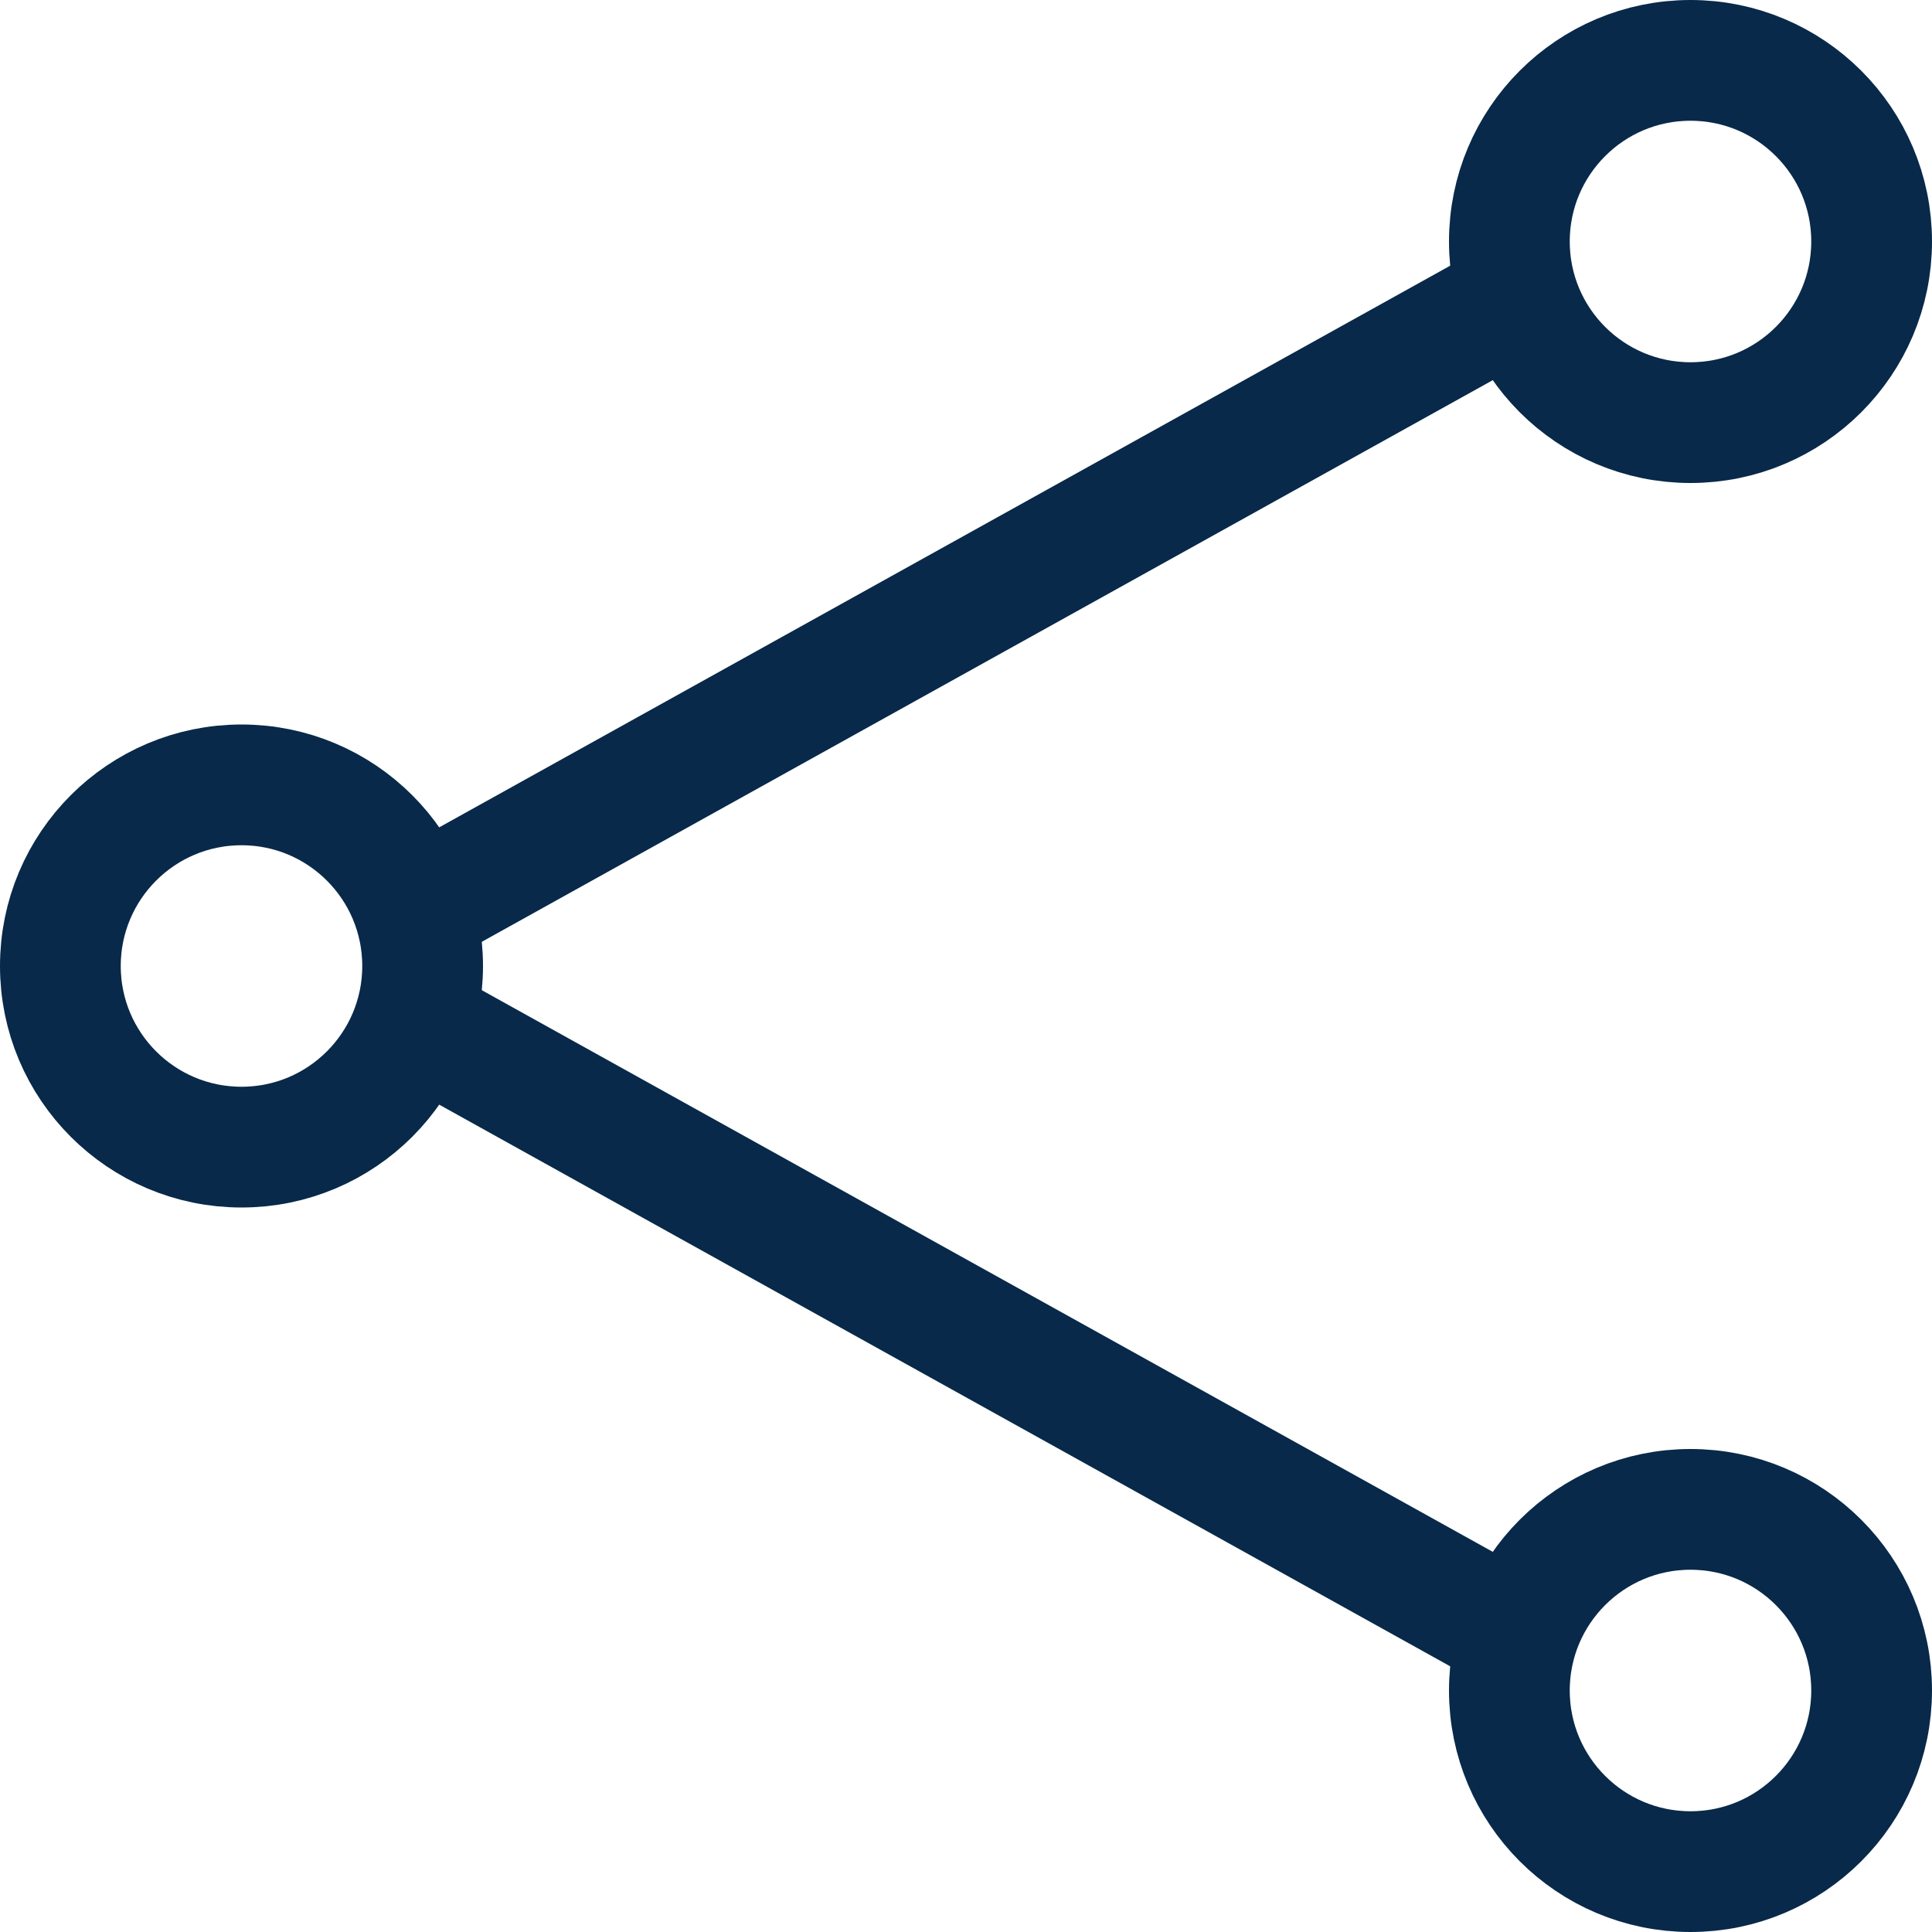 <svg width="16" height="16" viewBox="0 0 16 16" fill="none" xmlns="http://www.w3.org/2000/svg">
<circle cx="14" cy="2" r="1.5" stroke="#082949" stroke-linejoin="round"/>
<circle cx="14" cy="14" r="1.5" stroke="#082949" stroke-linejoin="round"/>
<circle cx="2" cy="8" r="1.5" stroke="#082949" stroke-linejoin="round"/>
<path d="M3.5 7.5L12.5 2.5M3.5 8.5L12.5 13.5" stroke="#082949" stroke-linejoin="round"/>
</svg>
